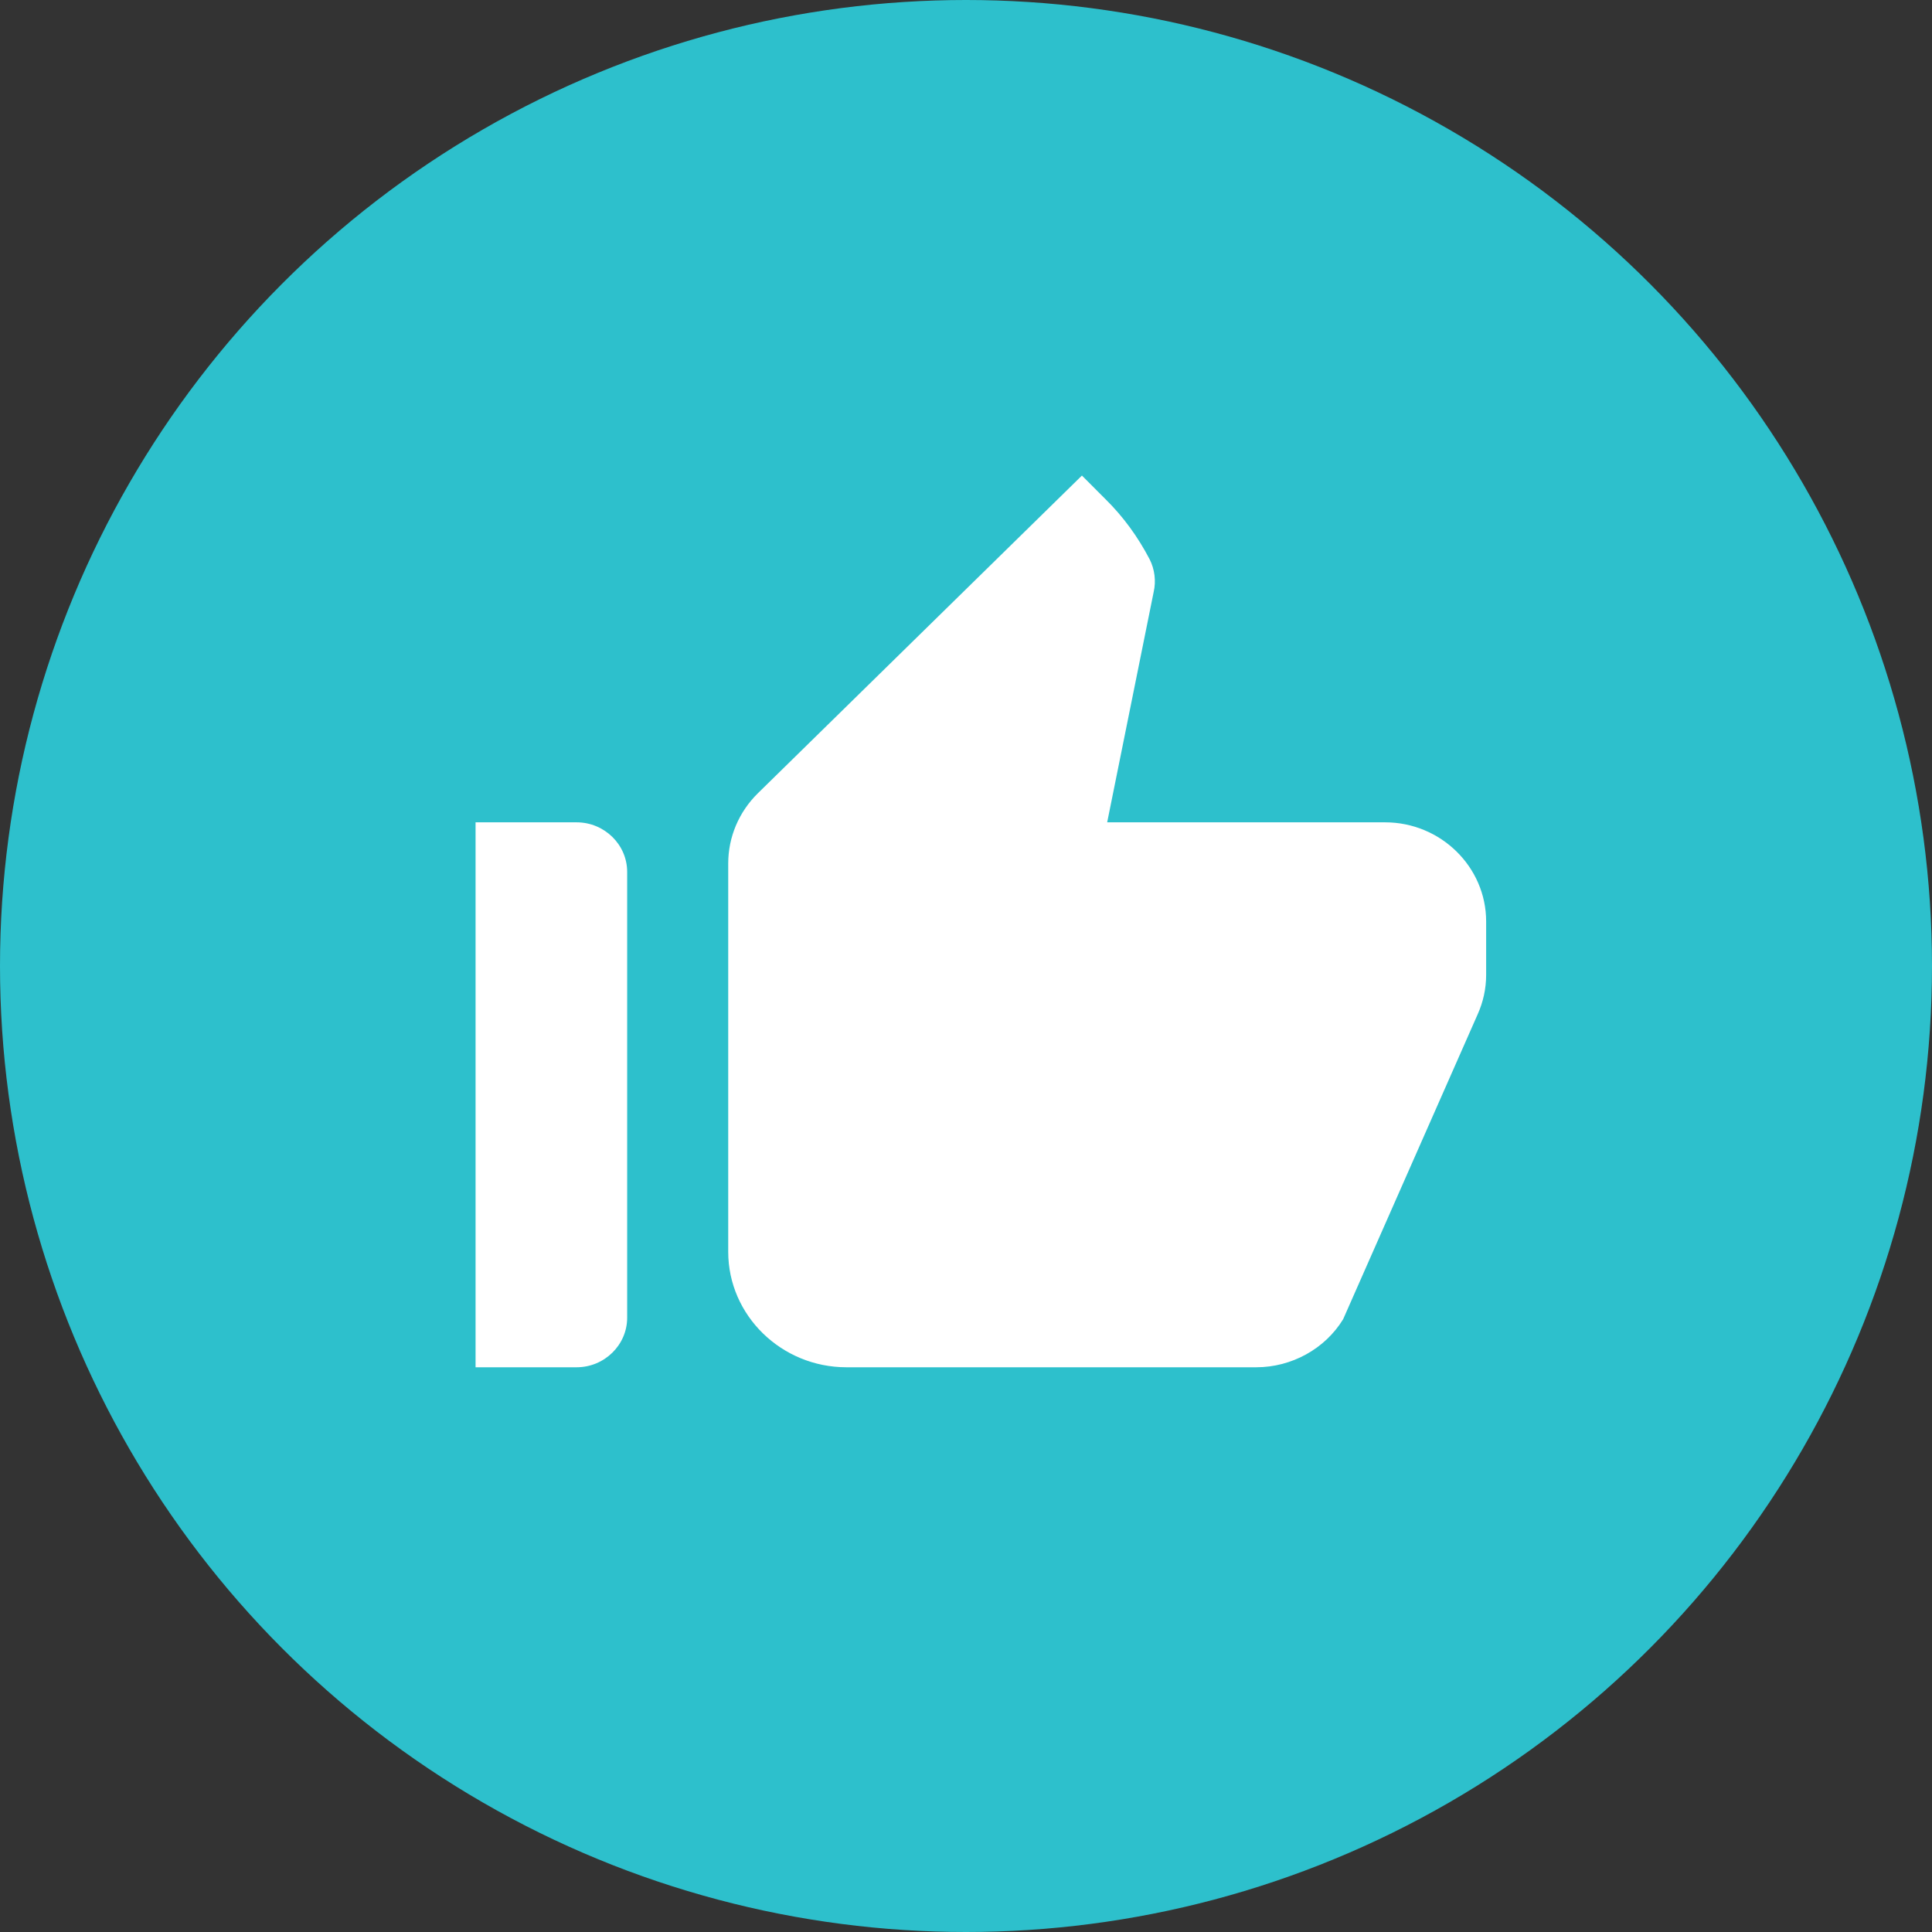 <svg width="66" height="66" viewBox="0 0 66 66" fill="none" xmlns="http://www.w3.org/2000/svg">
<rect x="0" y="0" width="66" height="66" fill="#333333" stroke="none"/>
<circle cx="33" cy="33" r="33" fill="#2DC0CC"/>
<path d="M16.246 46.708H19.698C20.648 46.708 21.425 45.946 21.425 45.015V29.785C21.425 28.854 20.648 28.092 19.698 28.092H16.246V46.708ZM50.476 34.658C50.666 34.235 50.769 33.778 50.769 33.305V31.477C50.769 29.615 49.216 28.092 47.317 28.092H37.823L39.411 20.223C39.497 19.851 39.446 19.445 39.273 19.106C38.876 18.345 38.375 17.651 37.754 17.041L36.96 16.246L25.895 27.094C25.239 27.737 24.877 28.6 24.877 29.497V42.765C24.877 44.931 26.689 46.708 28.916 46.708H42.915C44.123 46.708 45.263 46.081 45.884 45.066L50.476 34.658Z" fill="white"/>
</svg>
